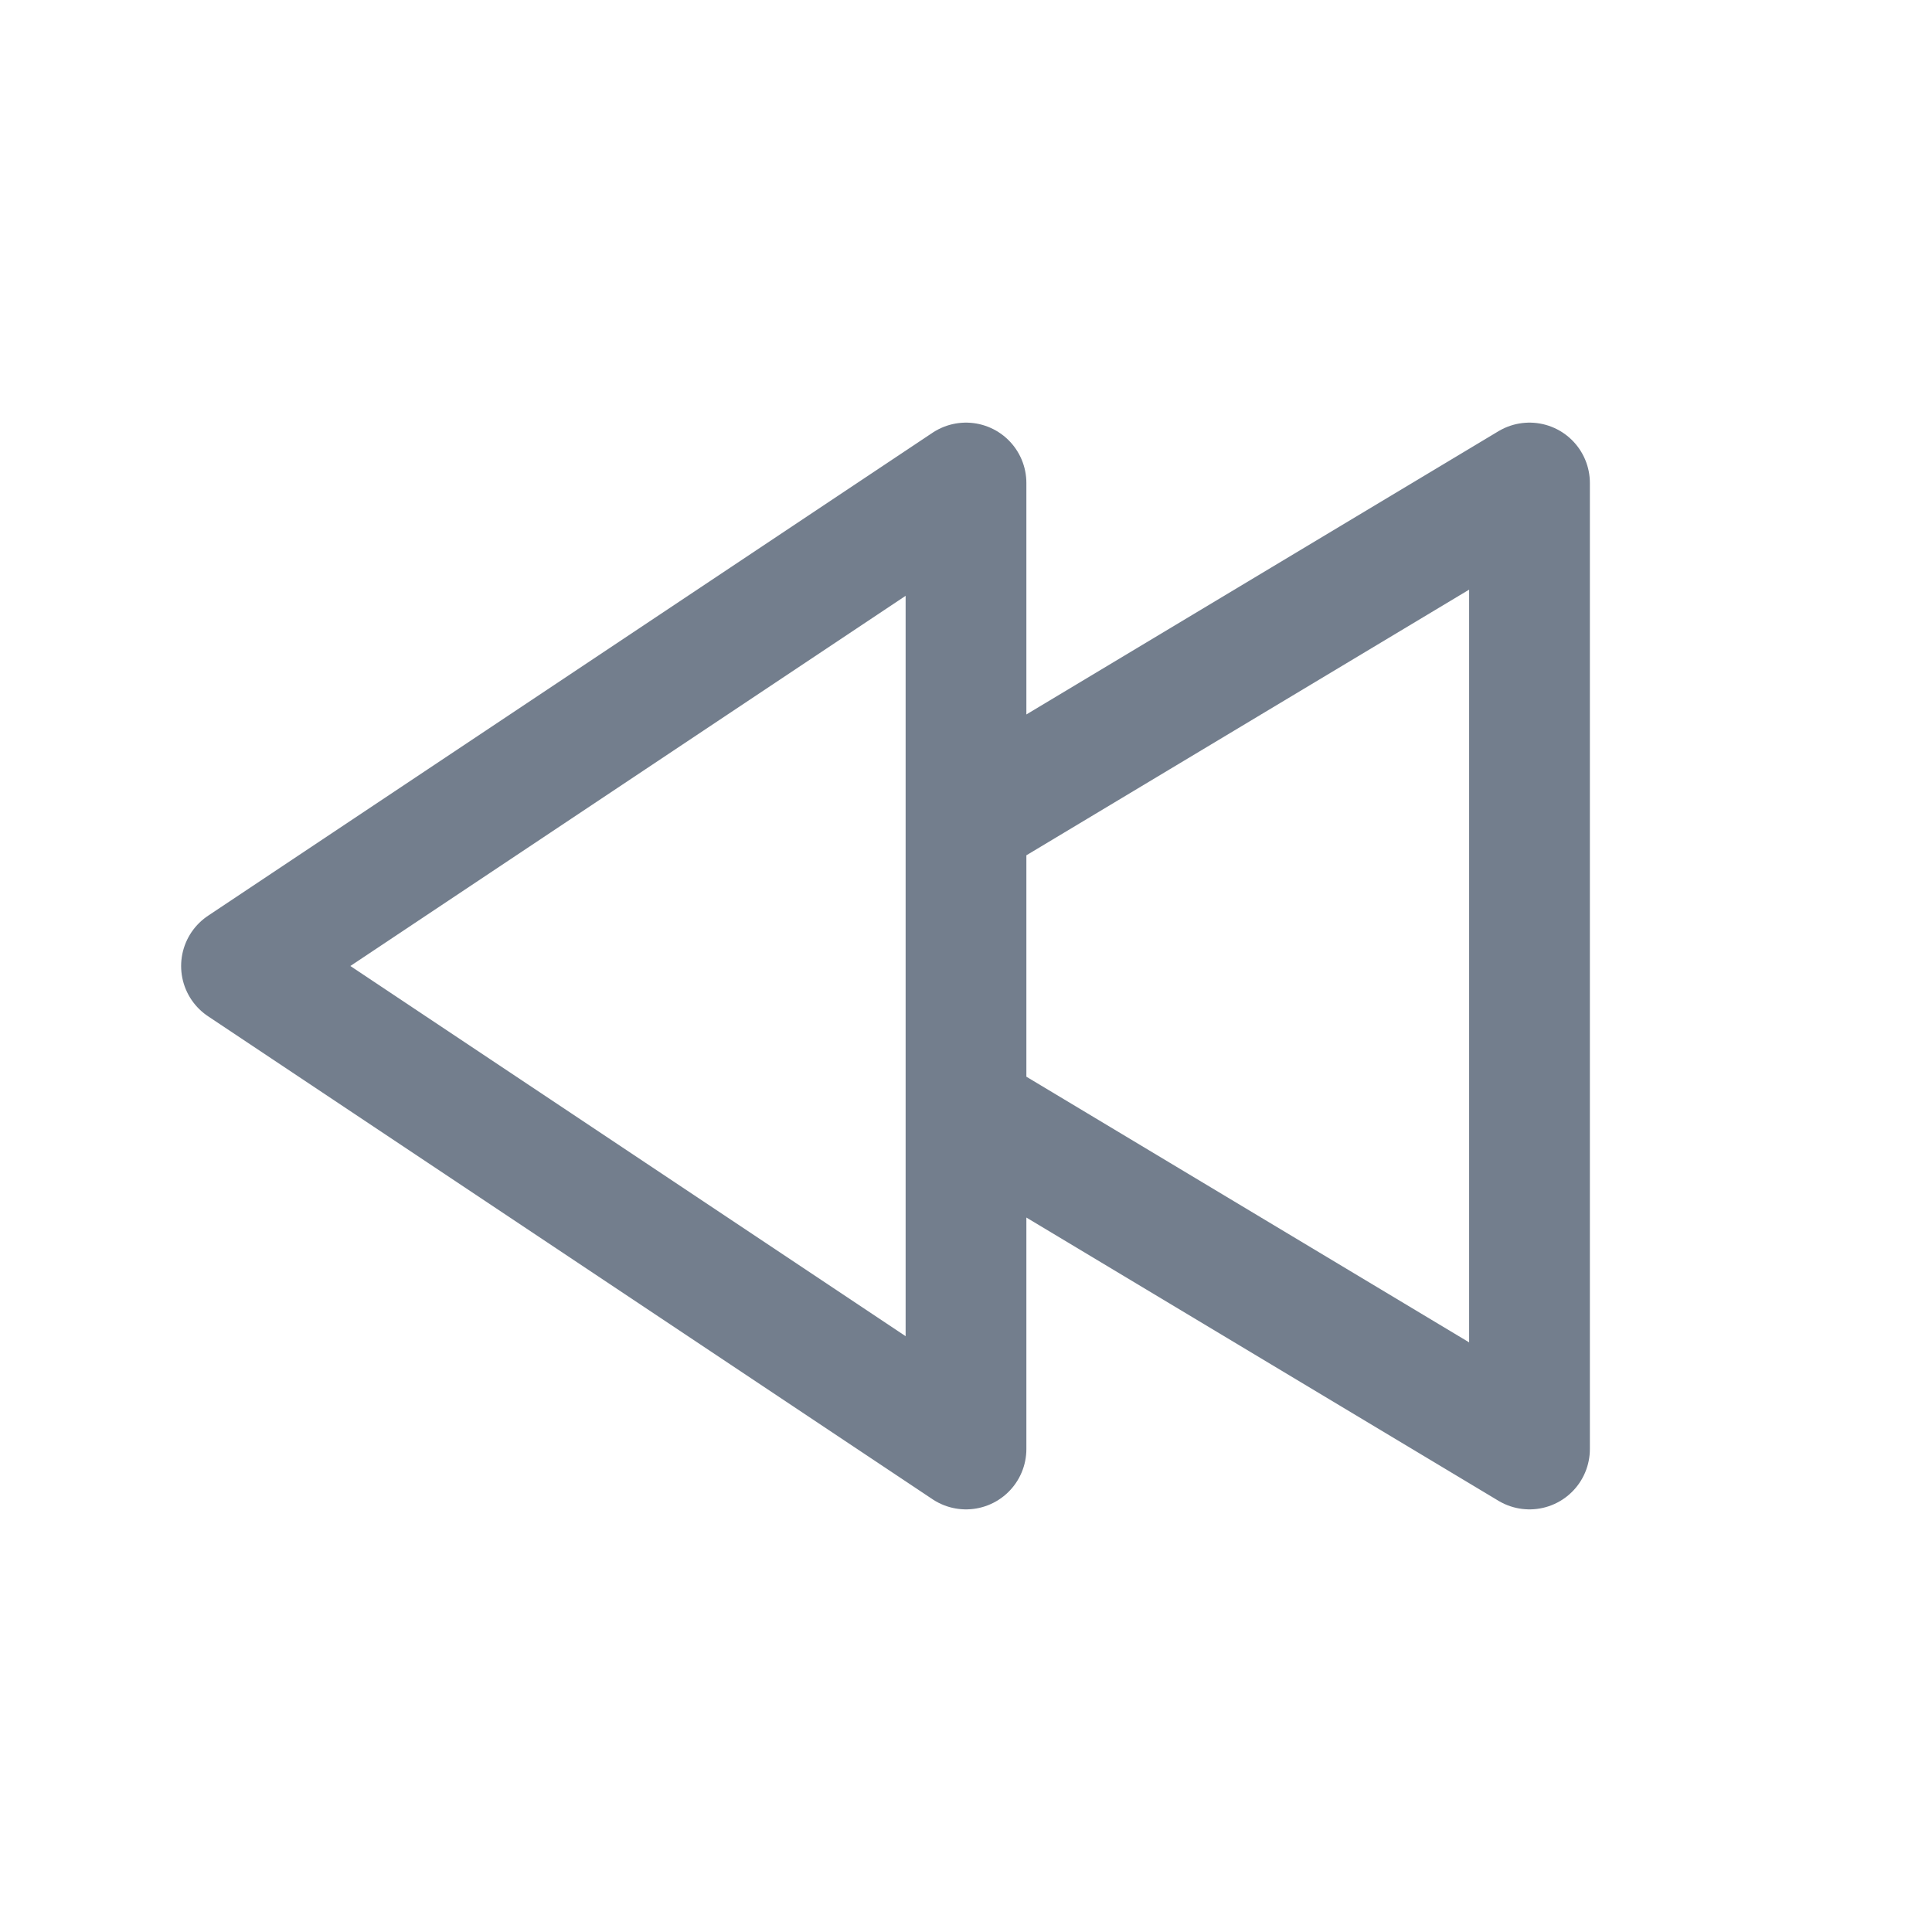 <svg width="24" height="24" viewBox="0 0 24 24" fill="none" xmlns="http://www.w3.org/2000/svg">
<path d="M12 13.8L19 18L19 6L12 10.2M12 18L12 6L3 12L12 18Z" stroke="#737e8d" stroke-width="1.5" stroke-linejoin="round"/>
</svg>
